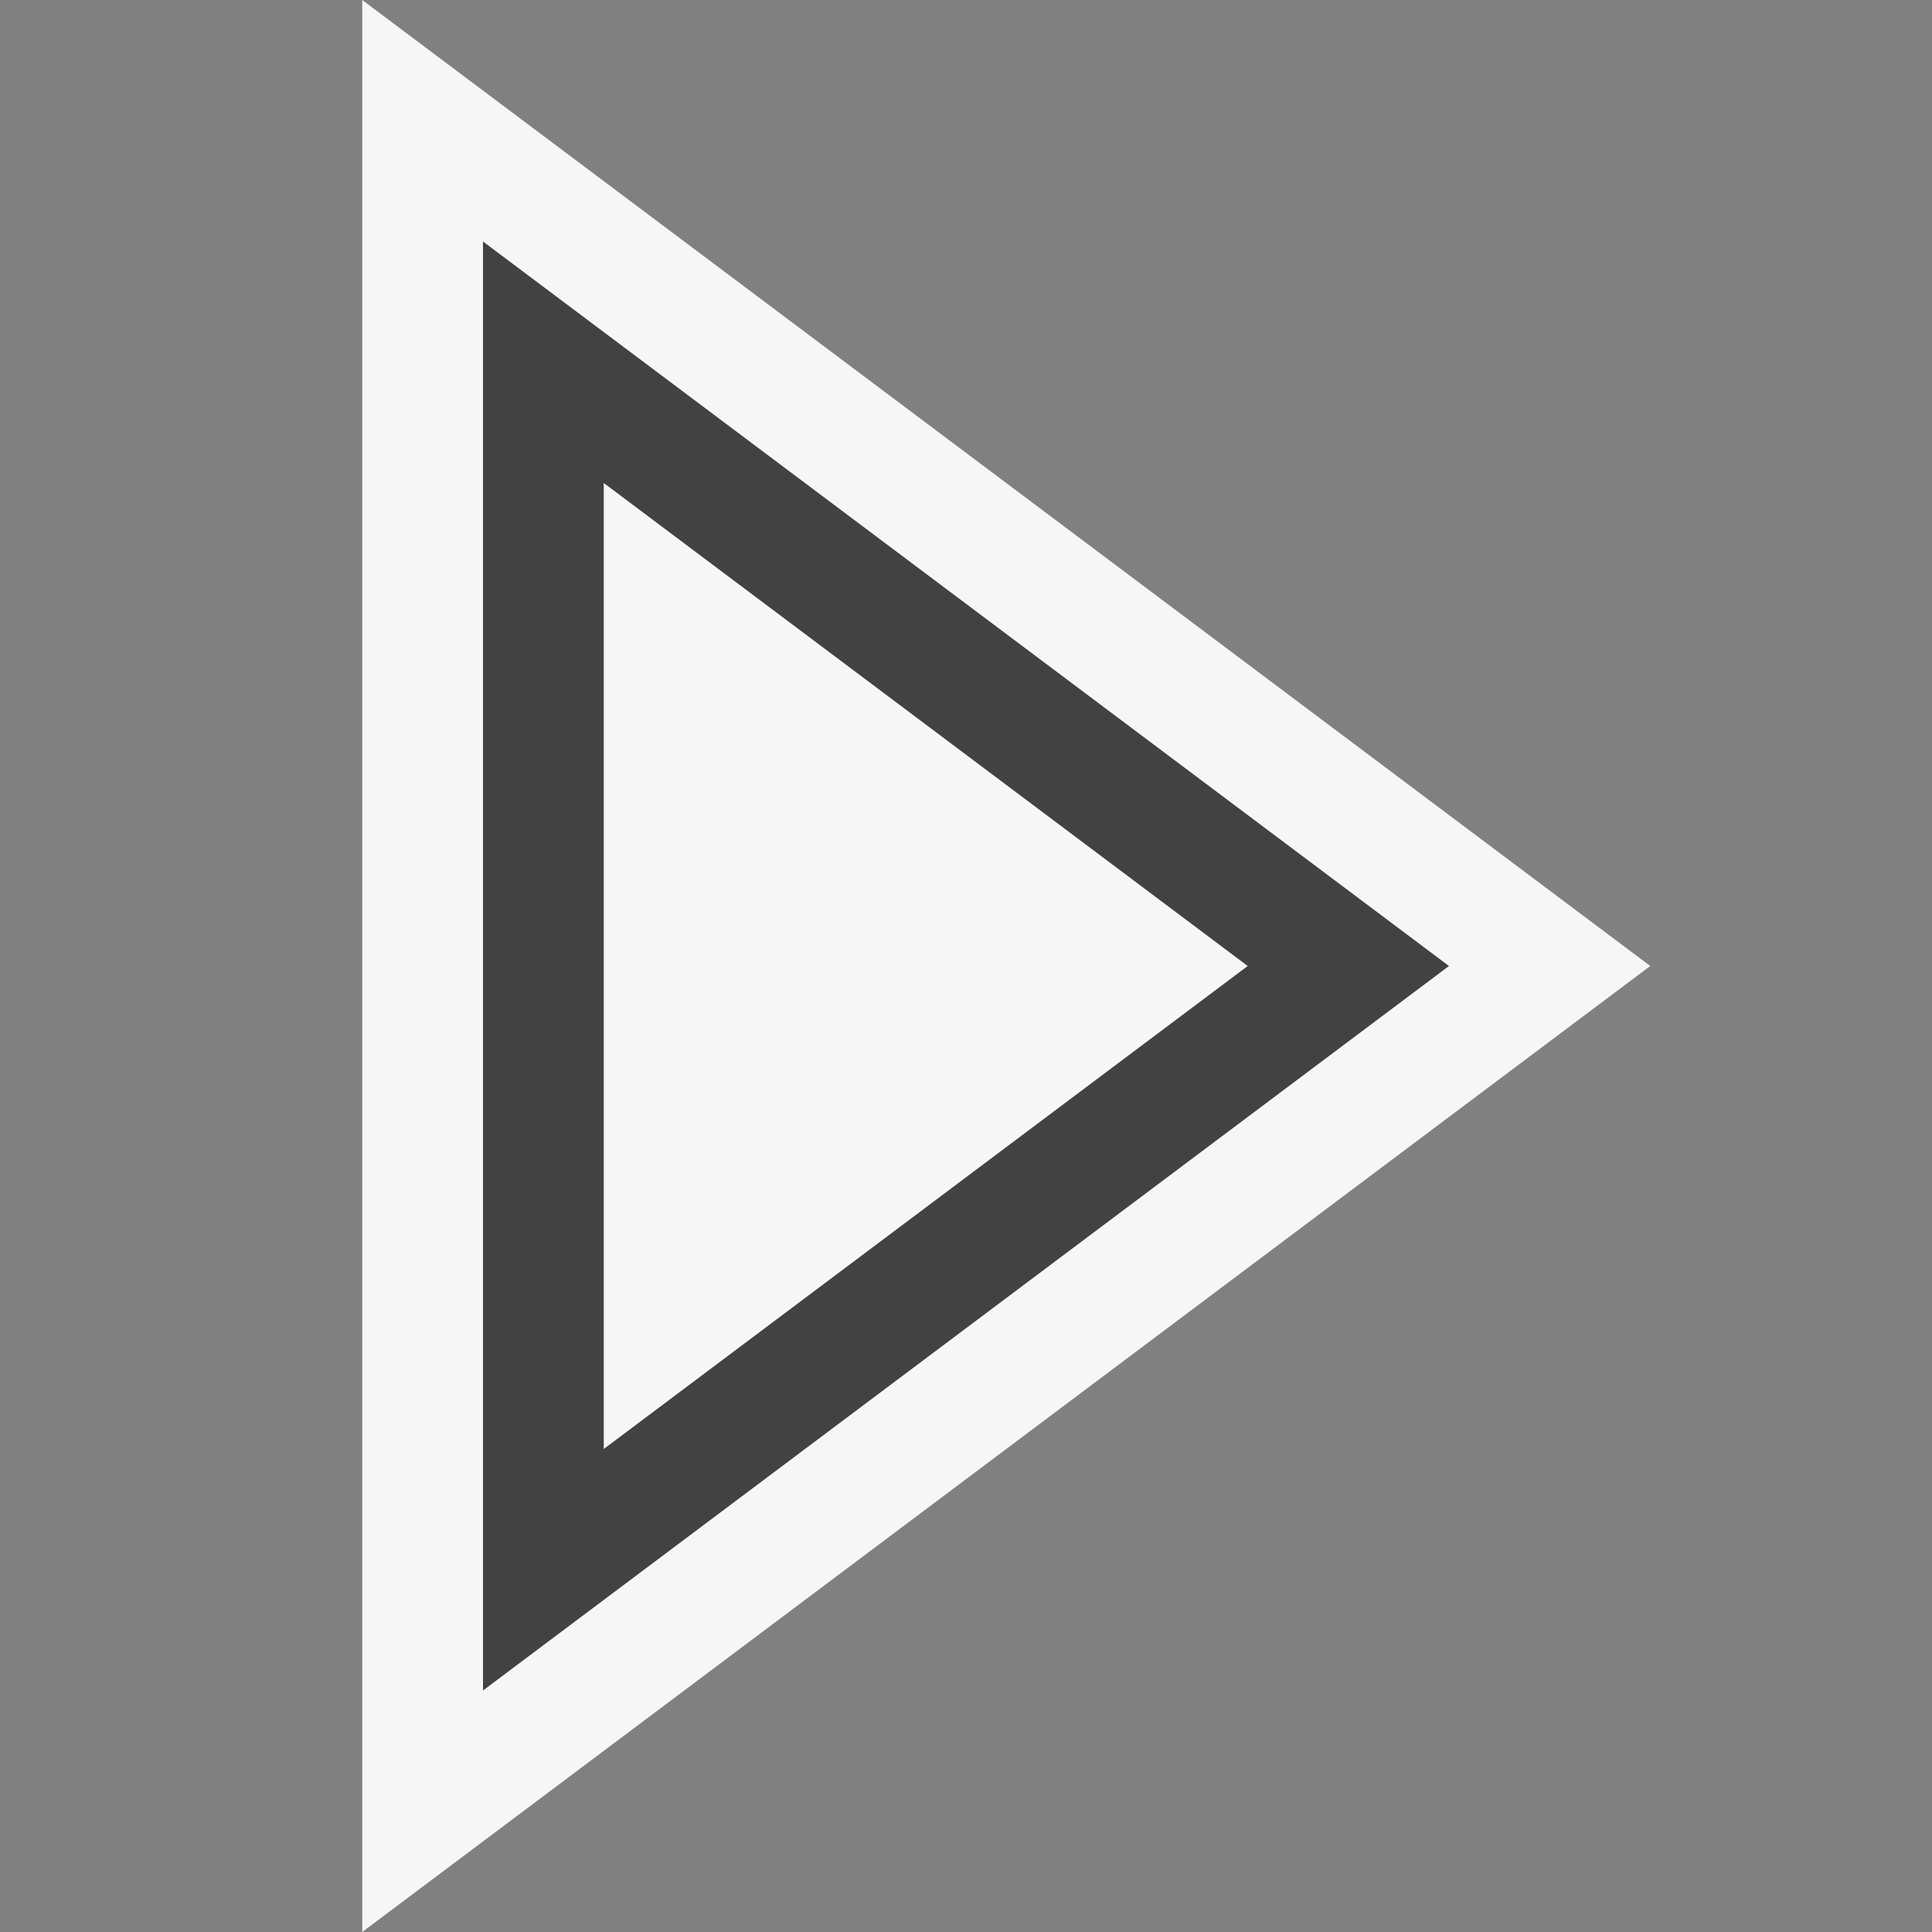 <svg xmlns="http://www.w3.org/2000/svg" width="16" height="16"><rect width="100%" height="100%" fill="#808080" stroke="none"/><style>.icon-canvas-transparent{opacity:0;fill:#f6f6f6}.icon-vs-out{fill:#f6f6f6}.icon-vs-bg{fill:#424242}</style><path class="icon-canvas-transparent" d="M16 16H0V0h16v16z" id="canvas"/><path class="icon-vs-out" d="M3 0l10.667 8L3 16V0z" id="outline"/><path class="icon-vs-bg" d="M4 2v12l8-6-8-6zm1 2l5.333 4L5 12V4z" id="iconBg"/></svg>
